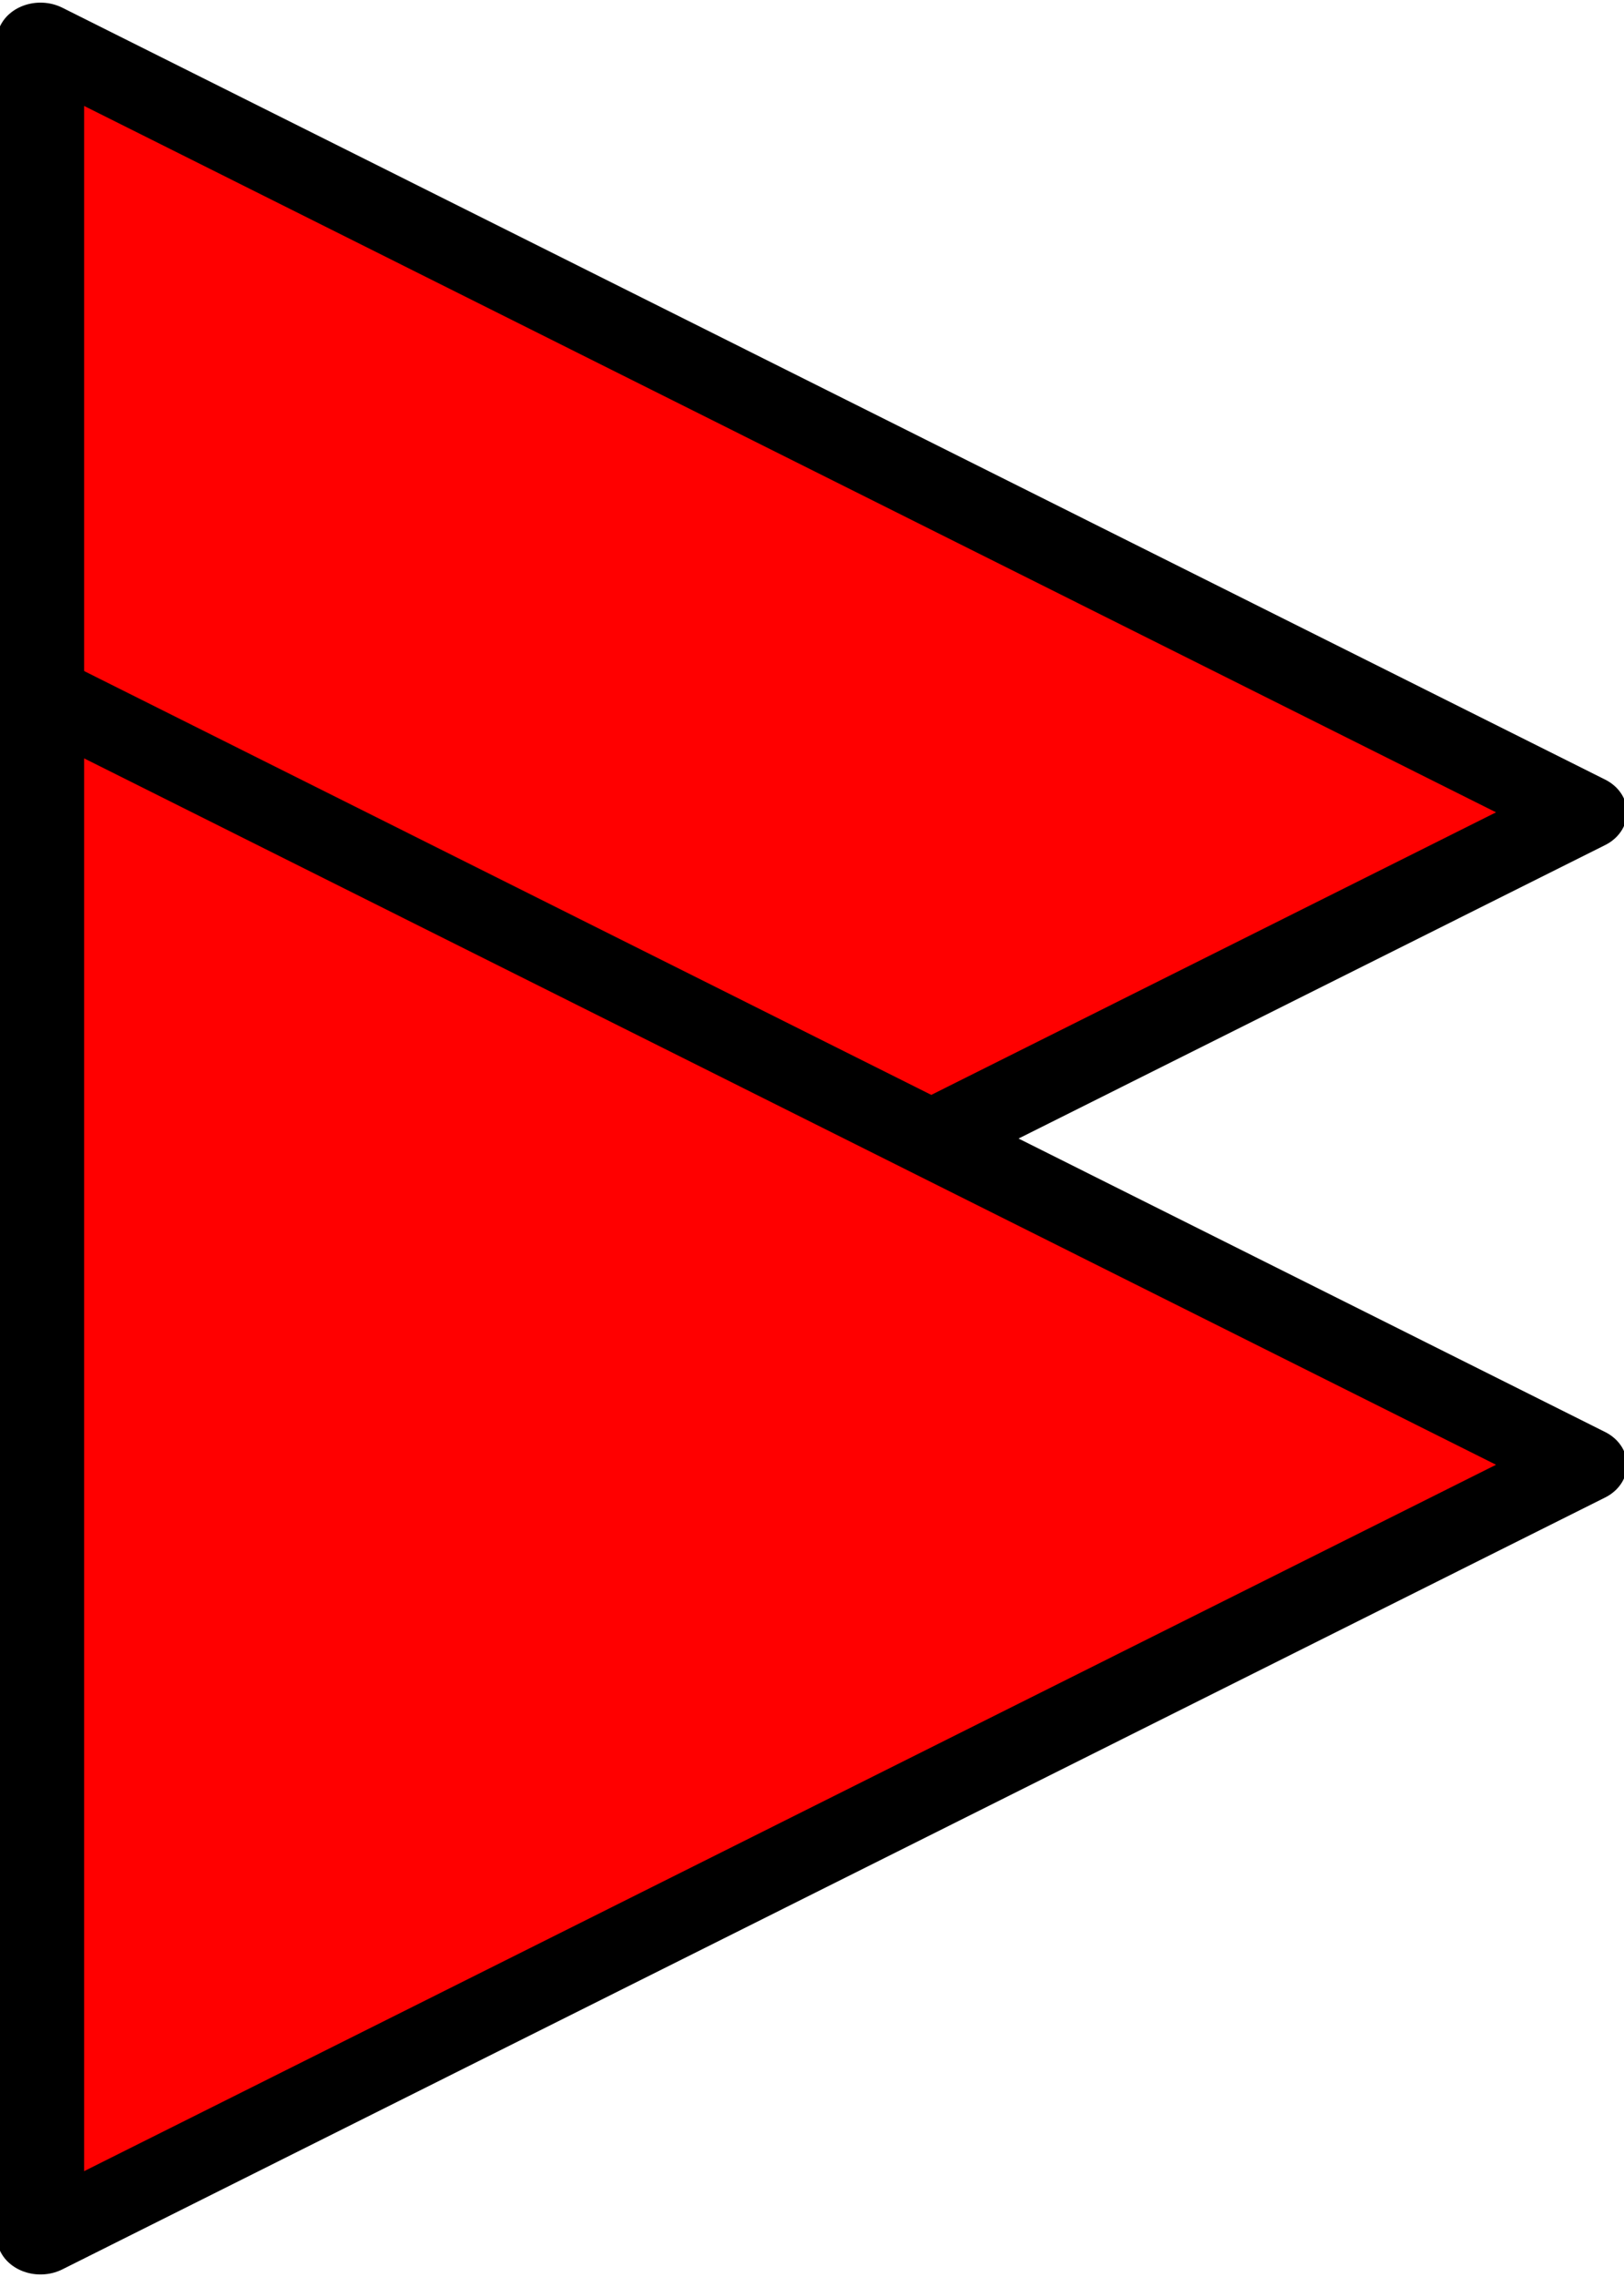 <?xml version="1.0" encoding="UTF-8" standalone="no"?>
<!-- Created with Inkscape (http://www.inkscape.org/) -->

<svg
   xmlns:dc="http://purl.org/dc/elements/1.1/"
   xmlns:cc="http://creativecommons.org/ns#"
   xmlns:rdf="http://www.w3.org/1999/02/22-rdf-syntax-ns#"
   xmlns:svg="http://www.w3.org/2000/svg"
   xmlns="http://www.w3.org/2000/svg"
   xmlns:sodipodi="http://sodipodi.sourceforge.net/DTD/sodipodi-0.dtd"
   xmlns:inkscape="http://www.inkscape.org/namespaces/inkscape"
   width="10"
   height="14.016"
   id="svg2"
   version="1.1"
   inkscape:version="0.48.4 r9939"
   sodipodi:docname="SignalPort2D_write.svg">
  <defs
     id="defs4">
    <inkscape:perspective
       sodipodi:type="inkscape:persp3d"
       inkscape:vp_x="0 : 526.18109 : 1"
       inkscape:vp_y="0 : 1000 : 0"
       inkscape:vp_z="744.09448 : 526.18109 : 1"
       inkscape:persp3d-origin="372.04724 : 350.78739 : 1"
       id="perspective10" />
  </defs>
  <sodipodi:namedview
     id="base"
     pagecolor="#ffffff"
     bordercolor="#666666"
     borderopacity="1.0"
     inkscape:pageopacity="0.0"
     inkscape:pageshadow="2"
     inkscape:zoom="3.53495"
     inkscape:cx="-87.703657"
     inkscape:cy="30.239445"
     inkscape:document-units="px"
     inkscape:current-layer="layer1"
     showgrid="false"
     inkscape:window-width="1680"
     inkscape:window-height="1028"
     inkscape:window-x="1592"
     inkscape:window-y="-8"
     inkscape:window-maximized="1"
     fit-margin-top="0"
     fit-margin-left="0"
     fit-margin-right="0"
     fit-margin-bottom="0" />
  <g
     inkscape:label="Layer 1"
     inkscape:groupmode="layer"
     id="layer1"
     transform="translate(-356.393,-586.811)">
    <path
       sodipodi:type="star"
       style="fill:#ff0000;fill-opacity:1;stroke:#000000;stroke-width:0.54;stroke-linecap:round;stroke-linejoin:round;stroke-miterlimit:4;stroke-opacity:1;stroke-dasharray:none;stroke-dashoffset:0"
       id="path3589-1"
       sodipodi:sides="3"
       sodipodi:cx="3.536118"
       sodipodi:cy="2.9984865"
       sodipodi:r1="6.3650122"
       sodipodi:r2="3.1825061"
       sodipodi:arg1="0"
       sodipodi:arg2="1.0471976"
       inkscape:flatsided="false"
       inkscape:rounded="0"
       inkscape:randomized="0"
       d="m 9.901,2.998 -4.774,2.756 -4.774,2.756 0,-5.512 0,-5.512 4.774,2.756 z"
       transform="matrix(0.995,0,0,0.862,356.291,589.227)" />
    <path
       sodipodi:type="star"
       style="fill:#ff0000;fill-opacity:1;stroke:#000000;stroke-width:0.54;stroke-linecap:round;stroke-linejoin:round;stroke-miterlimit:4;stroke-opacity:1;stroke-dasharray:none;stroke-dashoffset:0"
       id="path3589"
       sodipodi:sides="3"
       sodipodi:cx="3.536118"
       sodipodi:cy="2.9984865"
       sodipodi:r1="6.3650122"
       sodipodi:r2="3.1825061"
       sodipodi:arg1="0"
       sodipodi:arg2="1.0471976"
       inkscape:flatsided="false"
       inkscape:rounded="0"
       inkscape:randomized="0"
       d="m 9.901,2.998 -4.774,2.756 -4.774,2.756 0,-5.512 0,-5.512 4.774,2.756 z"
       transform="matrix(0.995,0,0,0.862,356.291,593.243)" />
  </g>
</svg>
